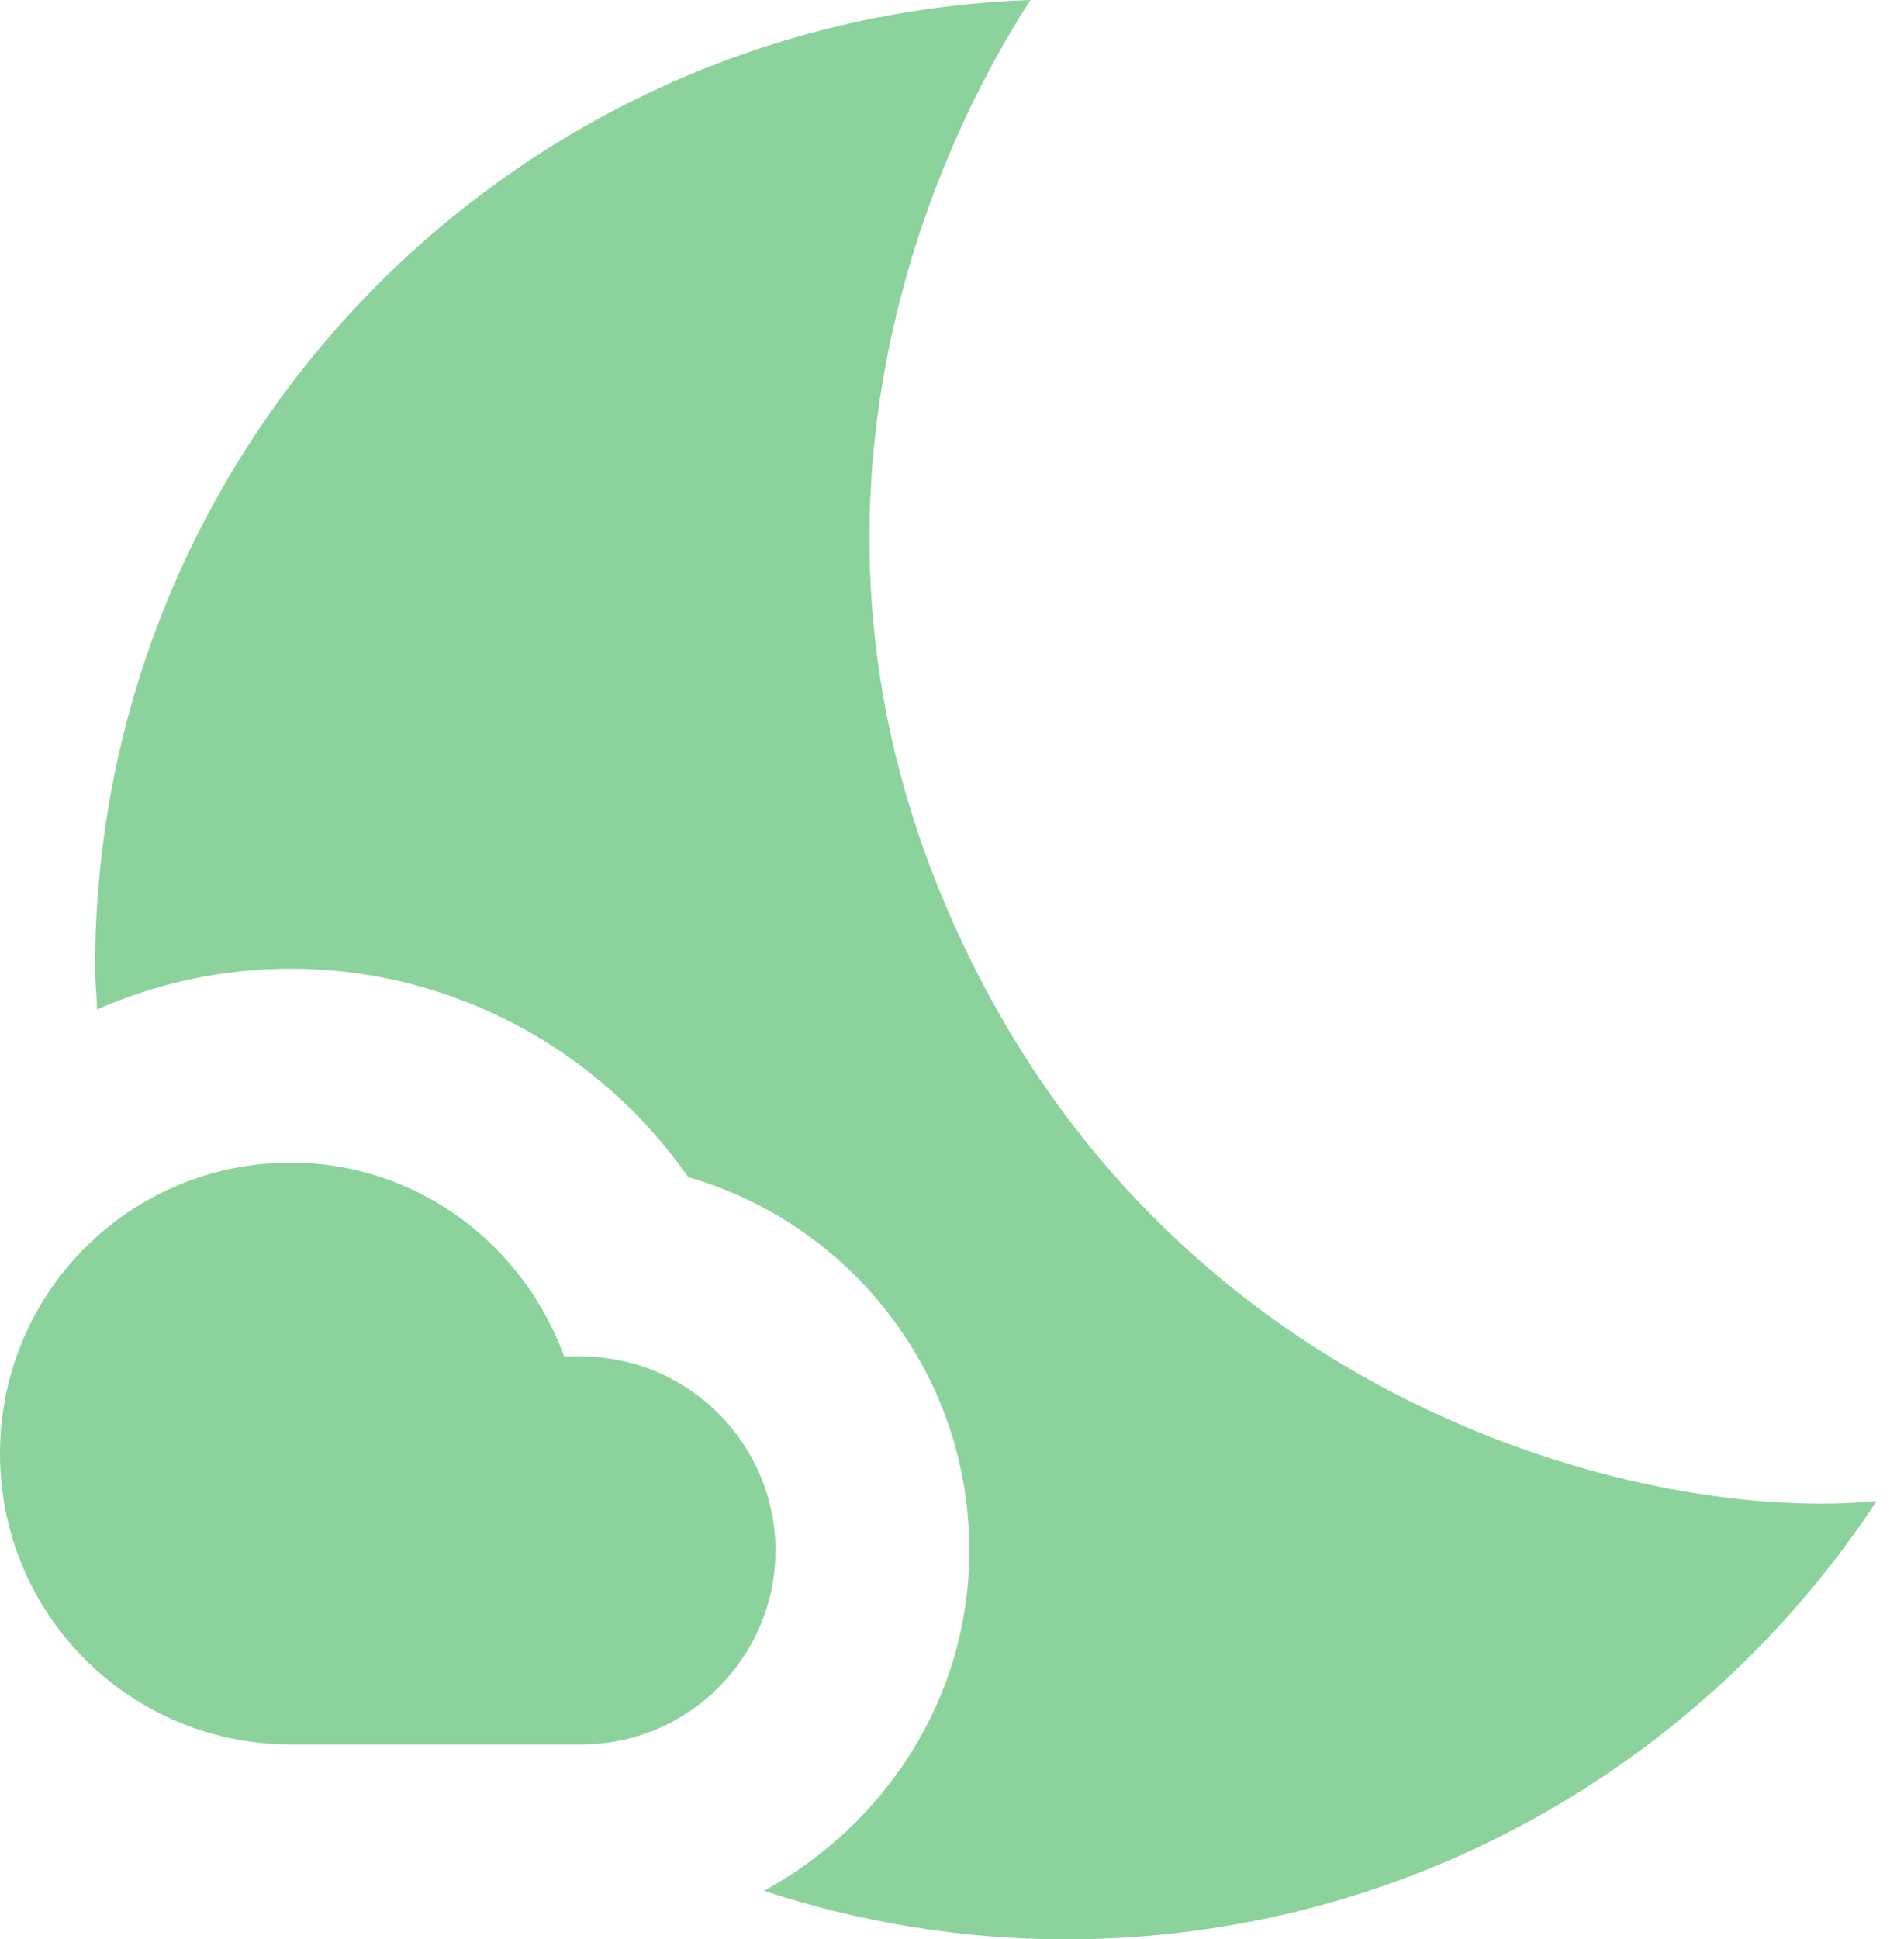 <svg width="55" height="56" viewBox="0 0 55 56" fill="none" xmlns="http://www.w3.org/2000/svg">
<path d="M28.281 28.196C21.757 15.568 26.881 4.452 29.765 0C14.757 0.532 2.745 12.824 2.745 27.972C2.745 28.364 2.801 28.756 2.801 29.148C4.537 28.392 6.413 27.972 8.401 27.972C13.049 27.972 17.305 30.296 19.881 33.992C24.557 35.336 28.001 39.648 28.001 44.772C28.001 49.028 25.565 52.696 22.065 54.6C24.809 55.496 27.749 56 30.773 56C40.573 56 49.197 50.96 54.209 43.344C47.601 43.988 34.665 40.628 28.281 28.196Z" fill="#8CD29C"/>
<path d="M16.8 39.172H16.296C15.12 35.924 12.04 33.572 8.4 33.572C3.752 33.572 0 37.324 0 41.972C0 46.62 3.752 50.372 8.4 50.372C10.136 50.372 15.372 50.372 16.8 50.372C19.88 50.372 22.4 47.852 22.4 44.772C22.4 41.692 19.88 39.172 16.8 39.172Z" fill="#8CD29C"/>
</svg>
